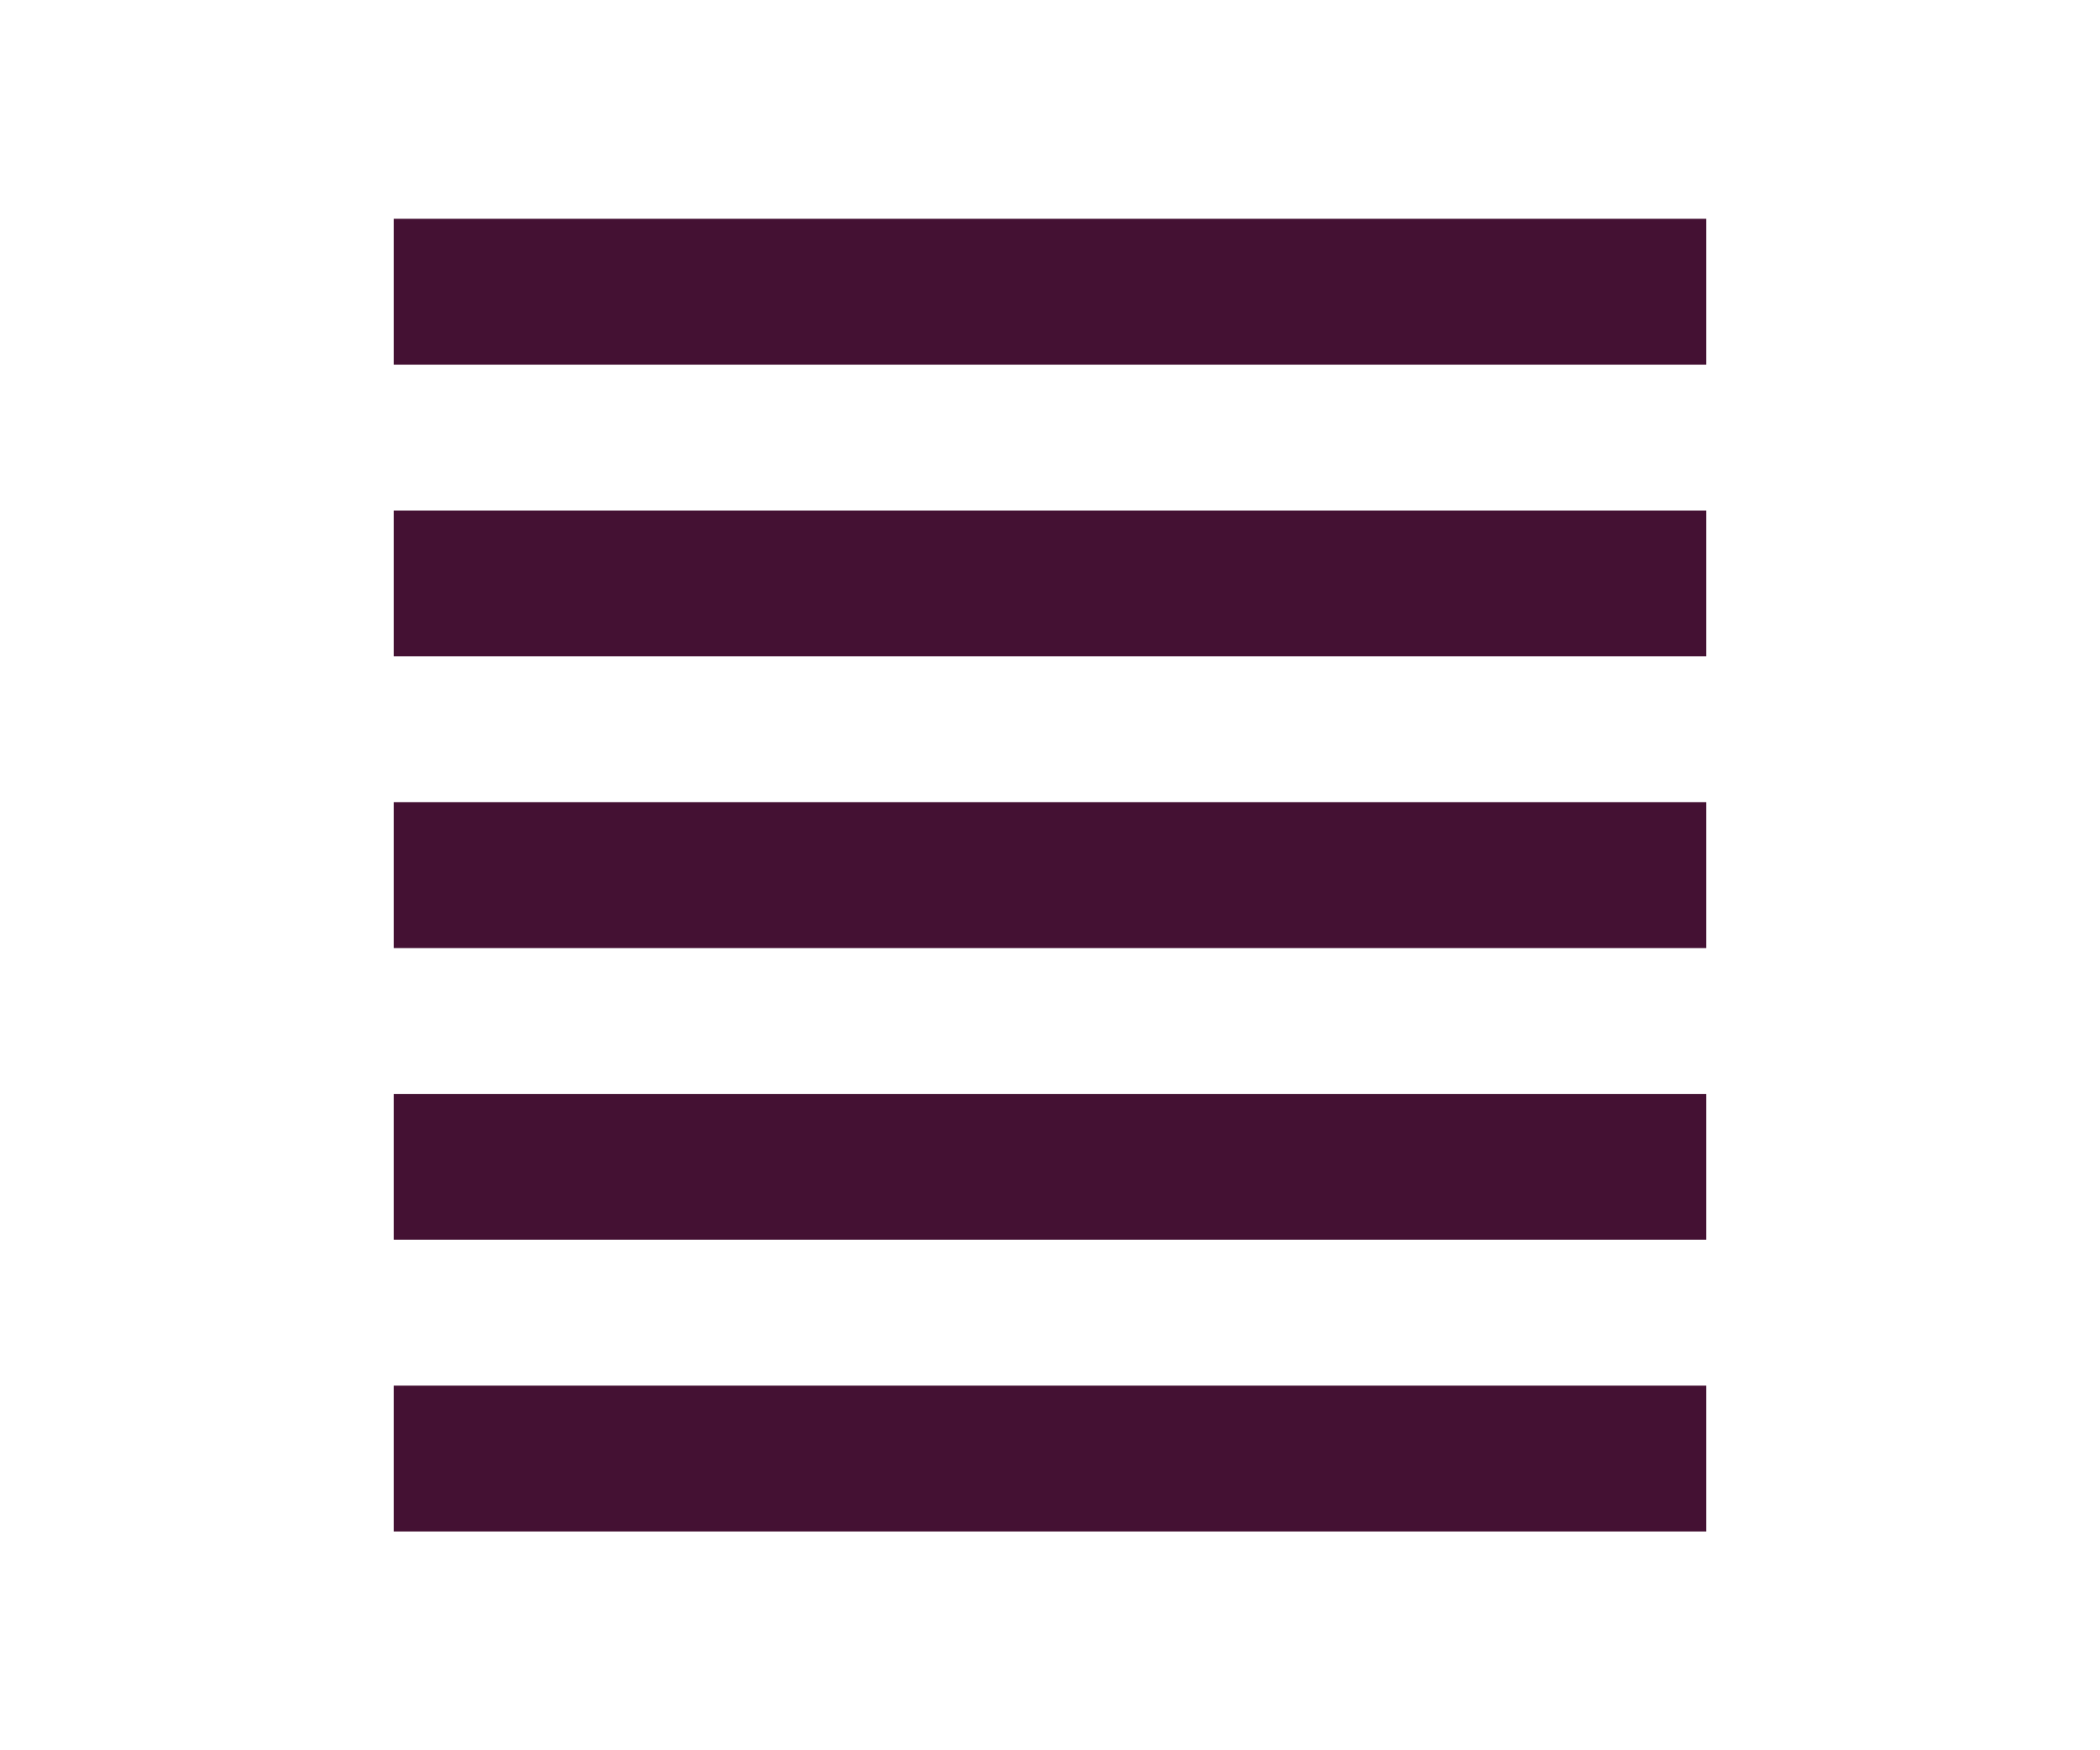 <svg xmlns="http://www.w3.org/2000/svg" height="20px" viewBox="0 -960 960 960" width="24px" fill="#41313">
    <path d="M120-120v-80h720v80H120Zm0-160v-80h720v80H120Zm0-160v-80h720v80H120Zm0-160v-80h720v80H120Zm0-160v-80h720v80H120Z"/>
</svg>